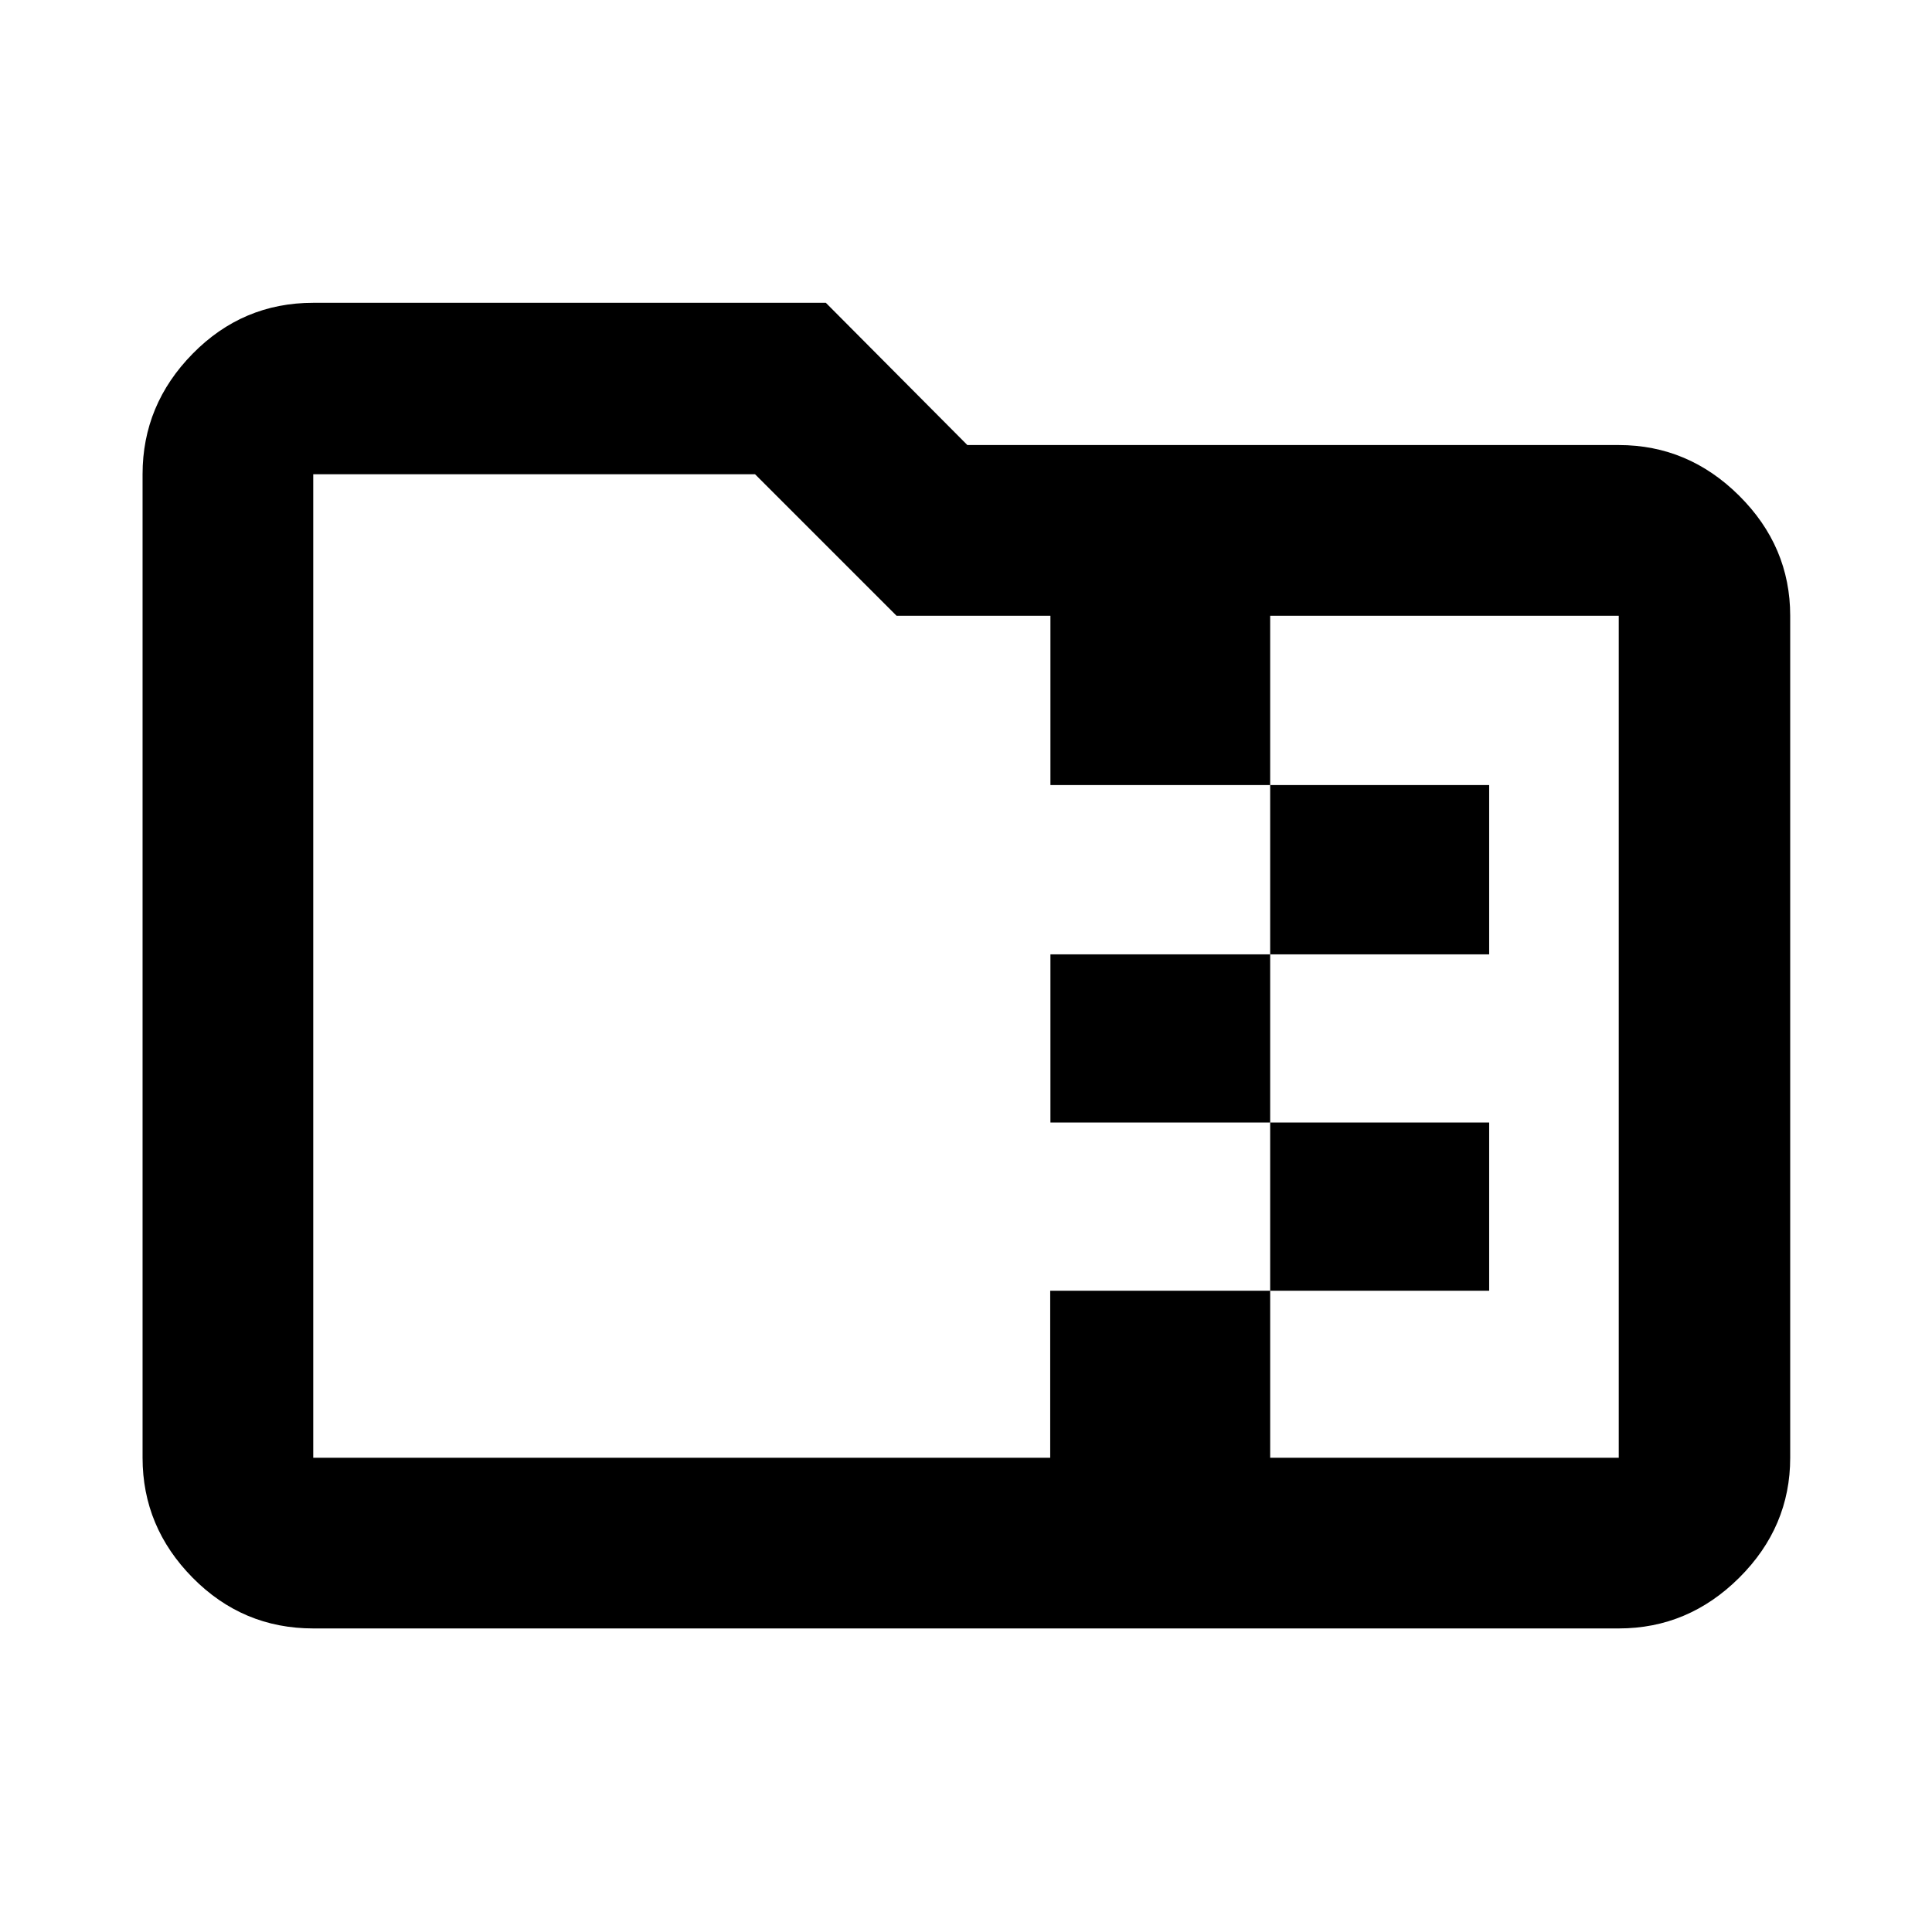 <svg xmlns="http://www.w3.org/2000/svg" height="40" viewBox="0 -960 960 960" width="40"><path d="M631.14-485.78v-84.13h108.82v84.13H631.14Zm0 83.56H521.95v-83.56h109.19v83.56Zm0 83.57v-83.57h108.82v83.57H631.14ZM445.48-654.04l-70.31-70.31H155.65v488.7h366.19v-83h109.3v83h173.21v-418.39H631.14v84.13H521.95v-84.13h-76.47Zm-289.83 503.2q-35.06 0-59.94-25.21-24.87-25.2-24.87-59.6v-488.7q0-34.55 24.87-59.87 24.88-25.32 59.94-25.32h254.71l70.31 70.68h323.68q34.55 0 59.87 25.21t25.32 59.61v418.39q0 34.4-25.32 59.6-25.32 25.21-59.87 25.21h-648.7Zm0-84.81v-488.7 488.7Z"/></svg>